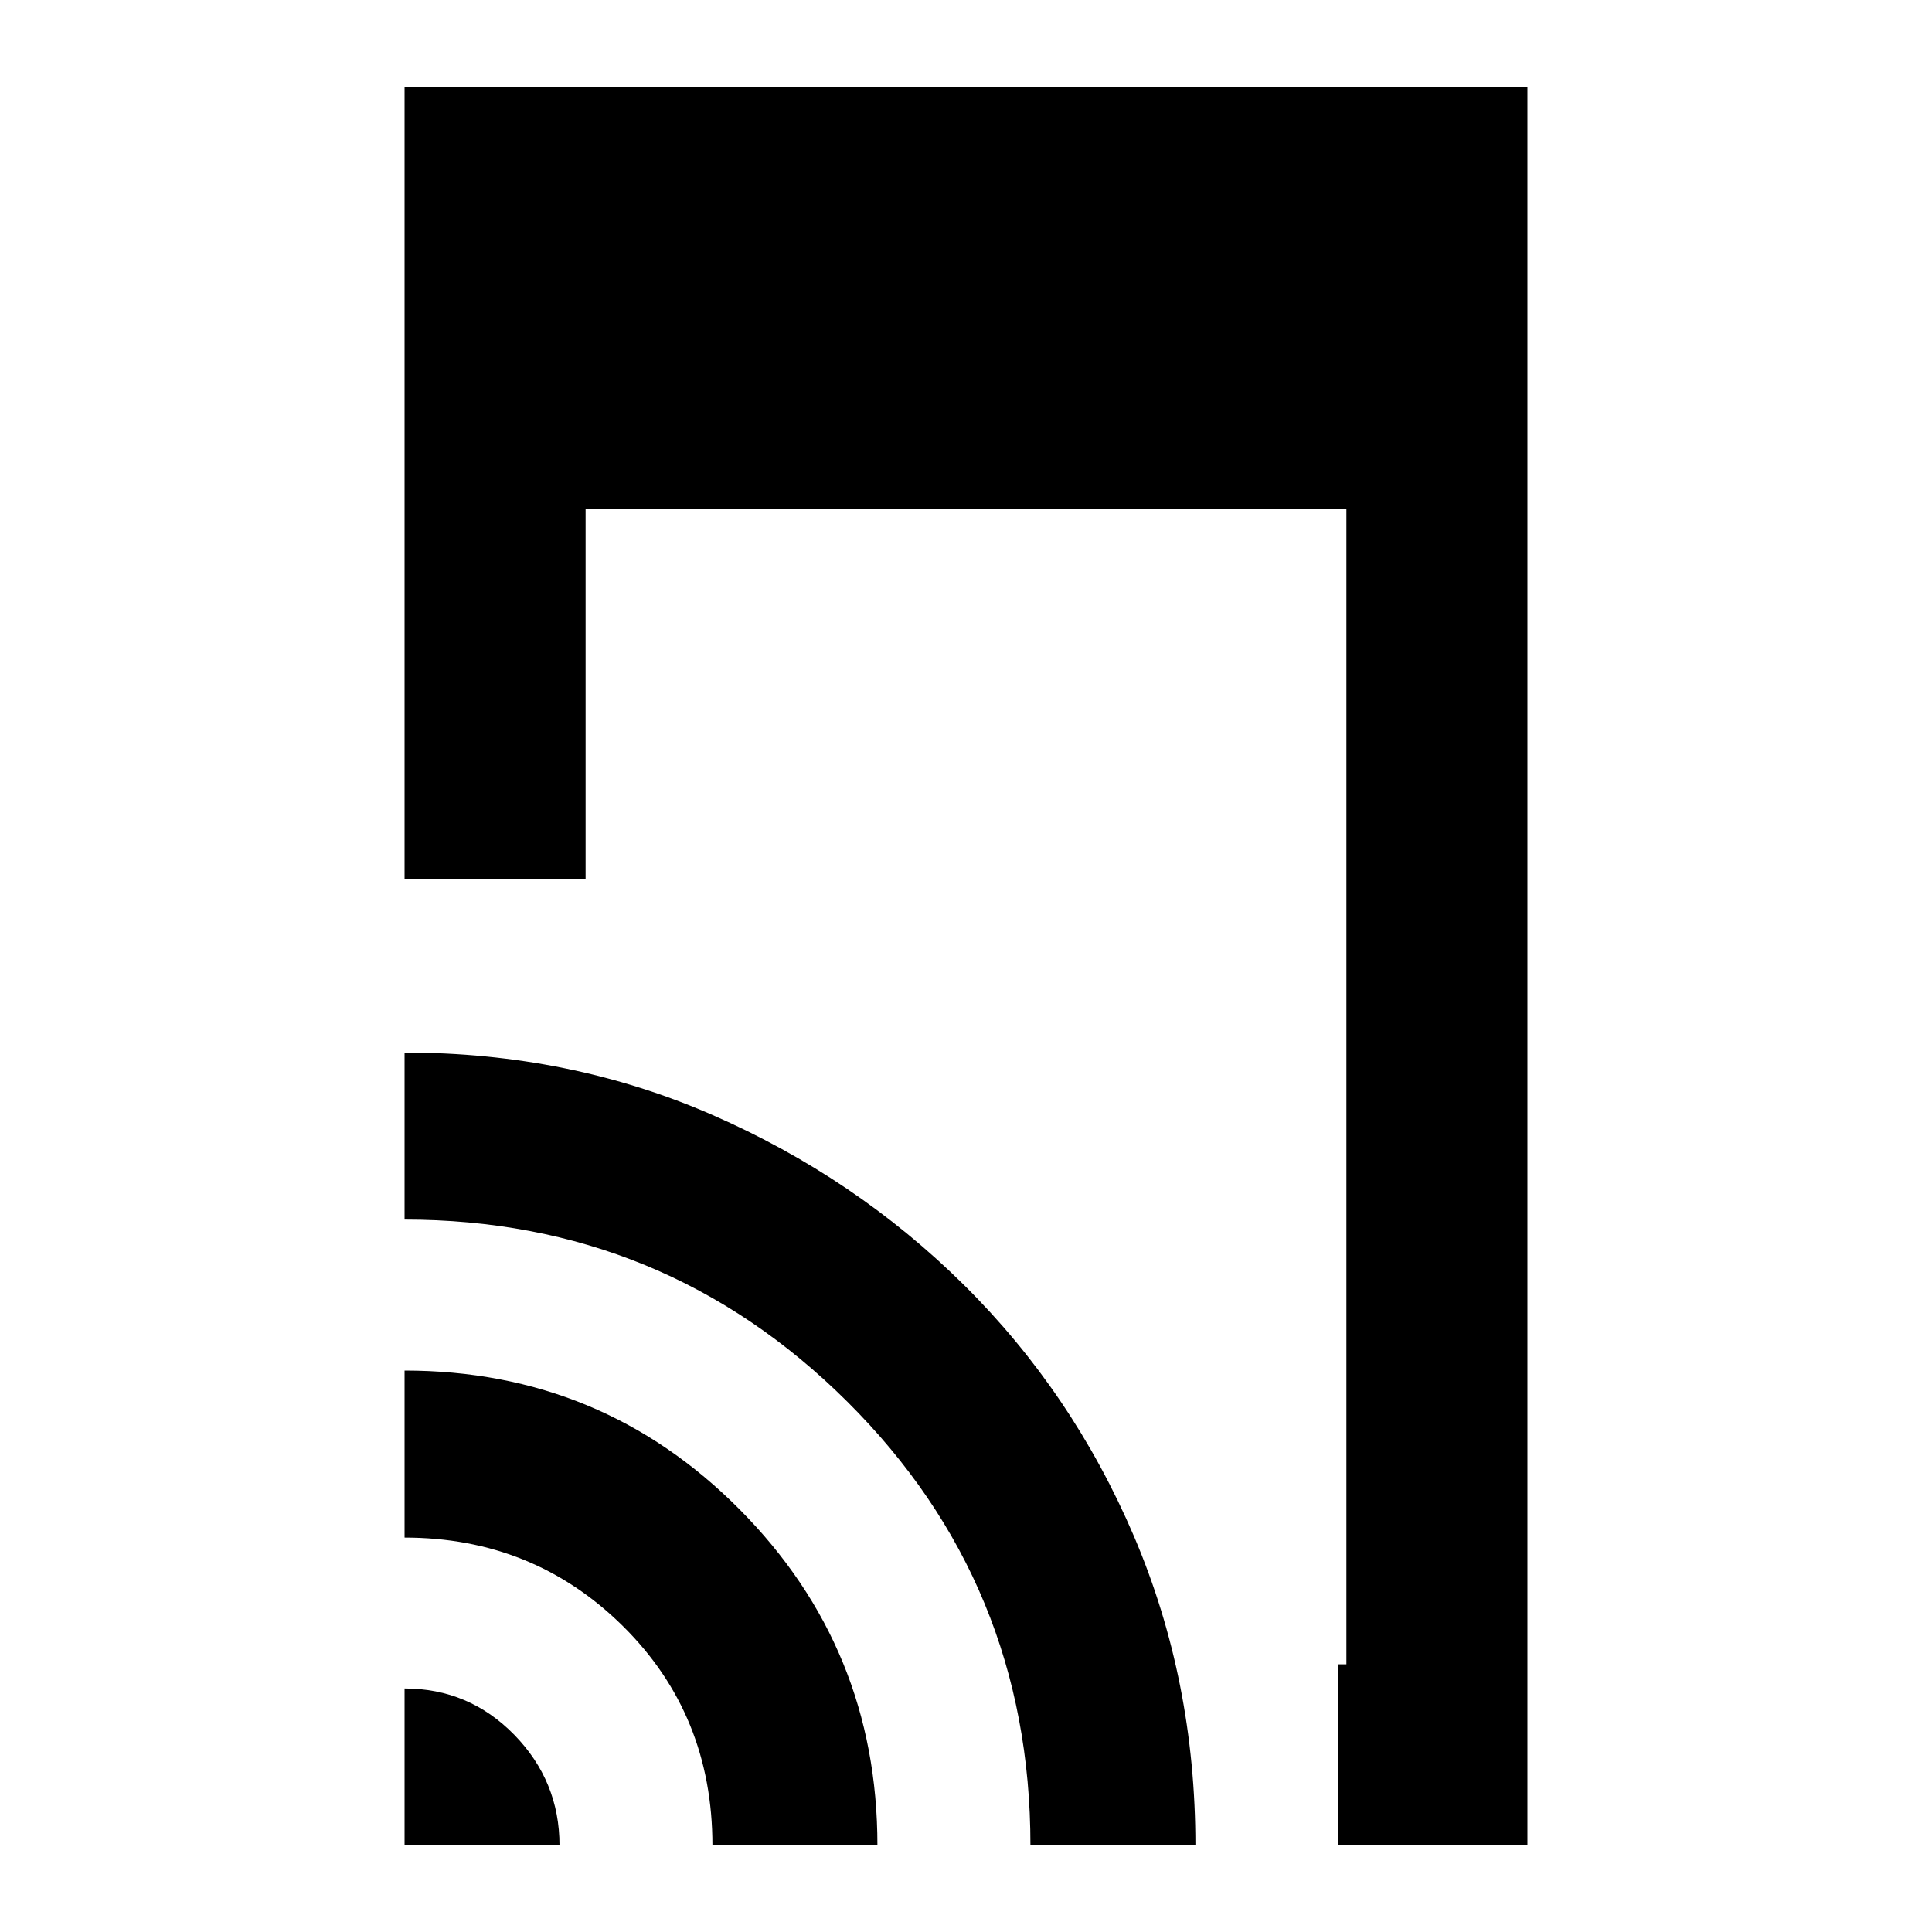 <svg xmlns="http://www.w3.org/2000/svg" height="20" width="20"><path d="M13.854 19.104V17.229H13.938V5.271H6.062V9.104H4.188V0.896H15.812V19.104ZM4.188 19.104V17.479Q4.854 17.479 5.323 17.958Q5.792 18.438 5.792 19.104ZM7.375 19.104Q7.375 17.75 6.448 16.833Q5.521 15.917 4.188 15.917V14.188Q6.229 14.188 7.656 15.625Q9.083 17.062 9.083 19.104ZM10.667 19.104Q10.667 16.396 8.771 14.51Q6.875 12.625 4.188 12.625V10.896Q5.896 10.896 7.375 11.542Q8.854 12.188 9.979 13.302Q11.104 14.417 11.74 15.906Q12.375 17.396 12.375 19.104Z"/></svg>